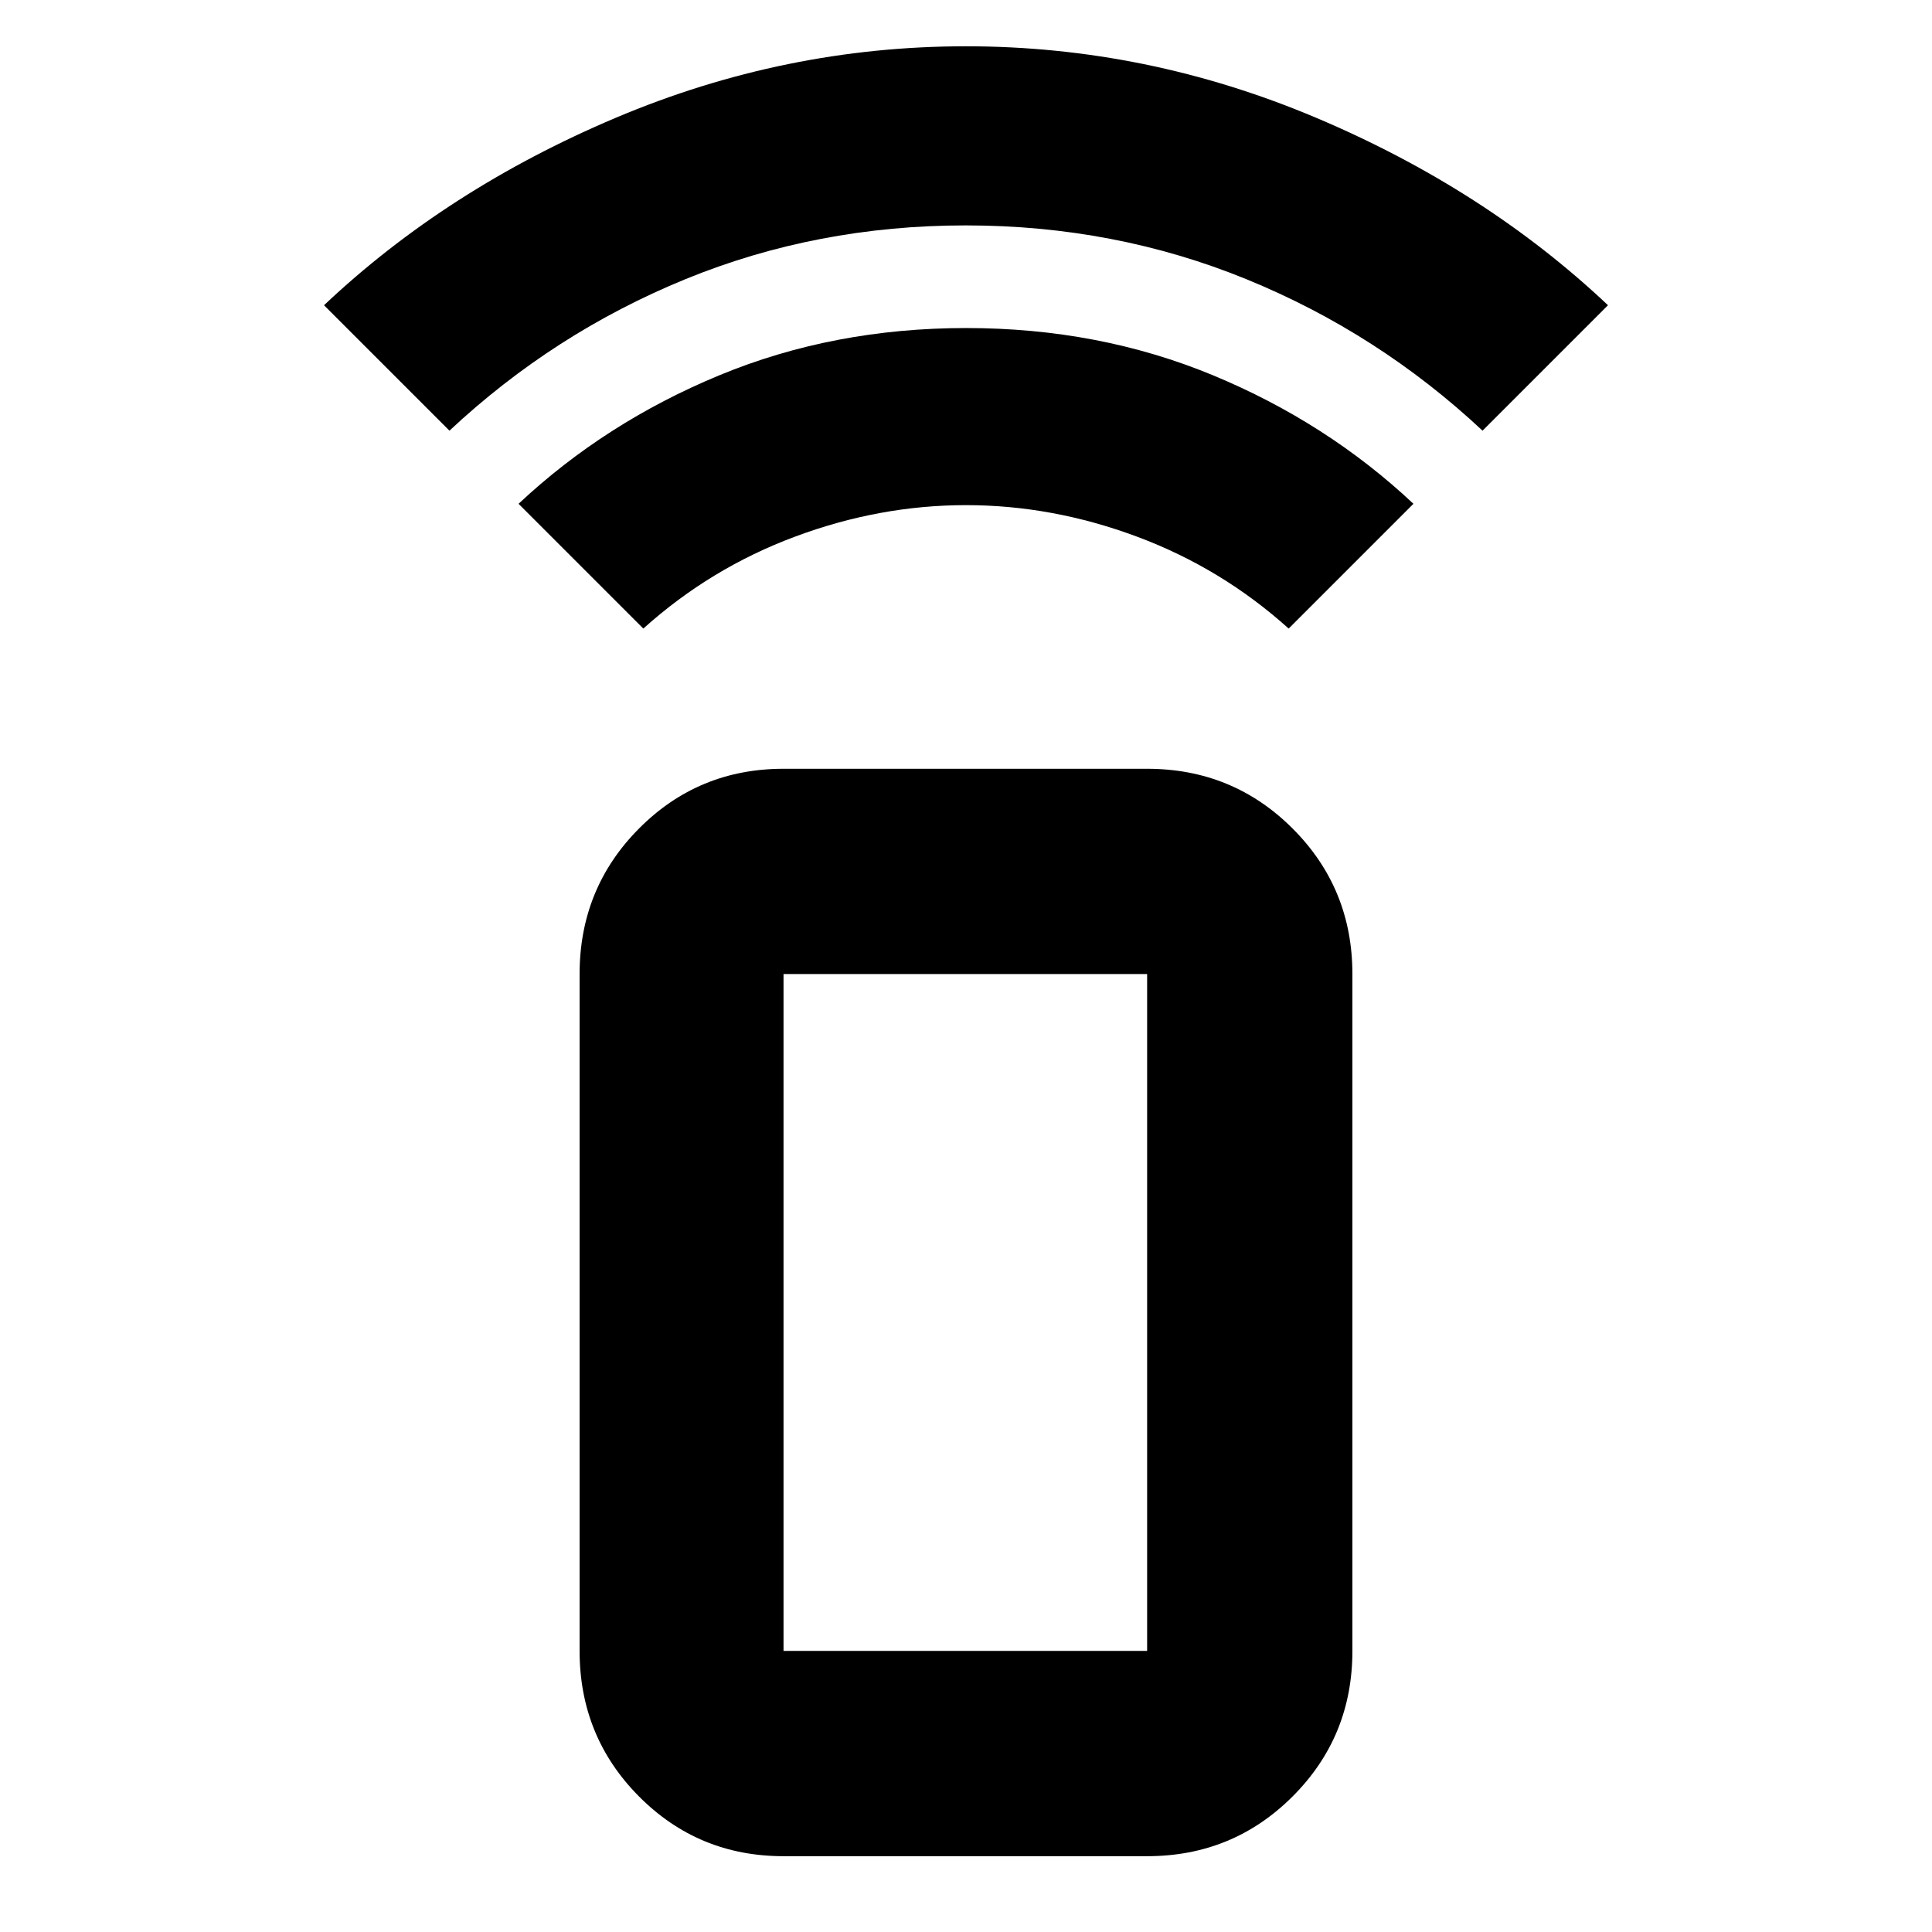 <svg xmlns="http://www.w3.org/2000/svg" height="40" viewBox="0 -960 960 960" width="40"><path d="m319.67-647.67-62-62q43.07-40.38 99.77-63.86Q414.14-797 480.11-797q65.96 0 122.6 23.47 56.64 23.48 99.62 63.86l-62 62q-33.33-30-75.33-45.66Q523-709 480-709t-85 15.67q-42 15.66-75.33 45.66ZM223.33-746 161-808.33q61.1-57.7 145.08-93.19Q390.06-937 479.96-937q89.89 0 173.92 35.48Q737.9-866.03 799-808.33L736.67-746q-51.84-48.5-117.31-75.25Q553.88-848 479.86-848q-74.03 0-139.36 26.75Q275.17-794.5 223.33-746Zm166 708.33q-42.32 0-71.83-29.7-29.5-29.7-29.5-72.3V-476q0-42.6 29.5-72.3 29.51-29.7 71.83-29.7H570q42.6 0 72.3 29.7Q672-518.6 672-476v336.33q0 42.6-29.7 72.3-29.7 29.7-72.3 29.7H389.33Zm180.67-102V-476H389.33v336.33H570Zm0 0H389.33 570Z"/></svg>